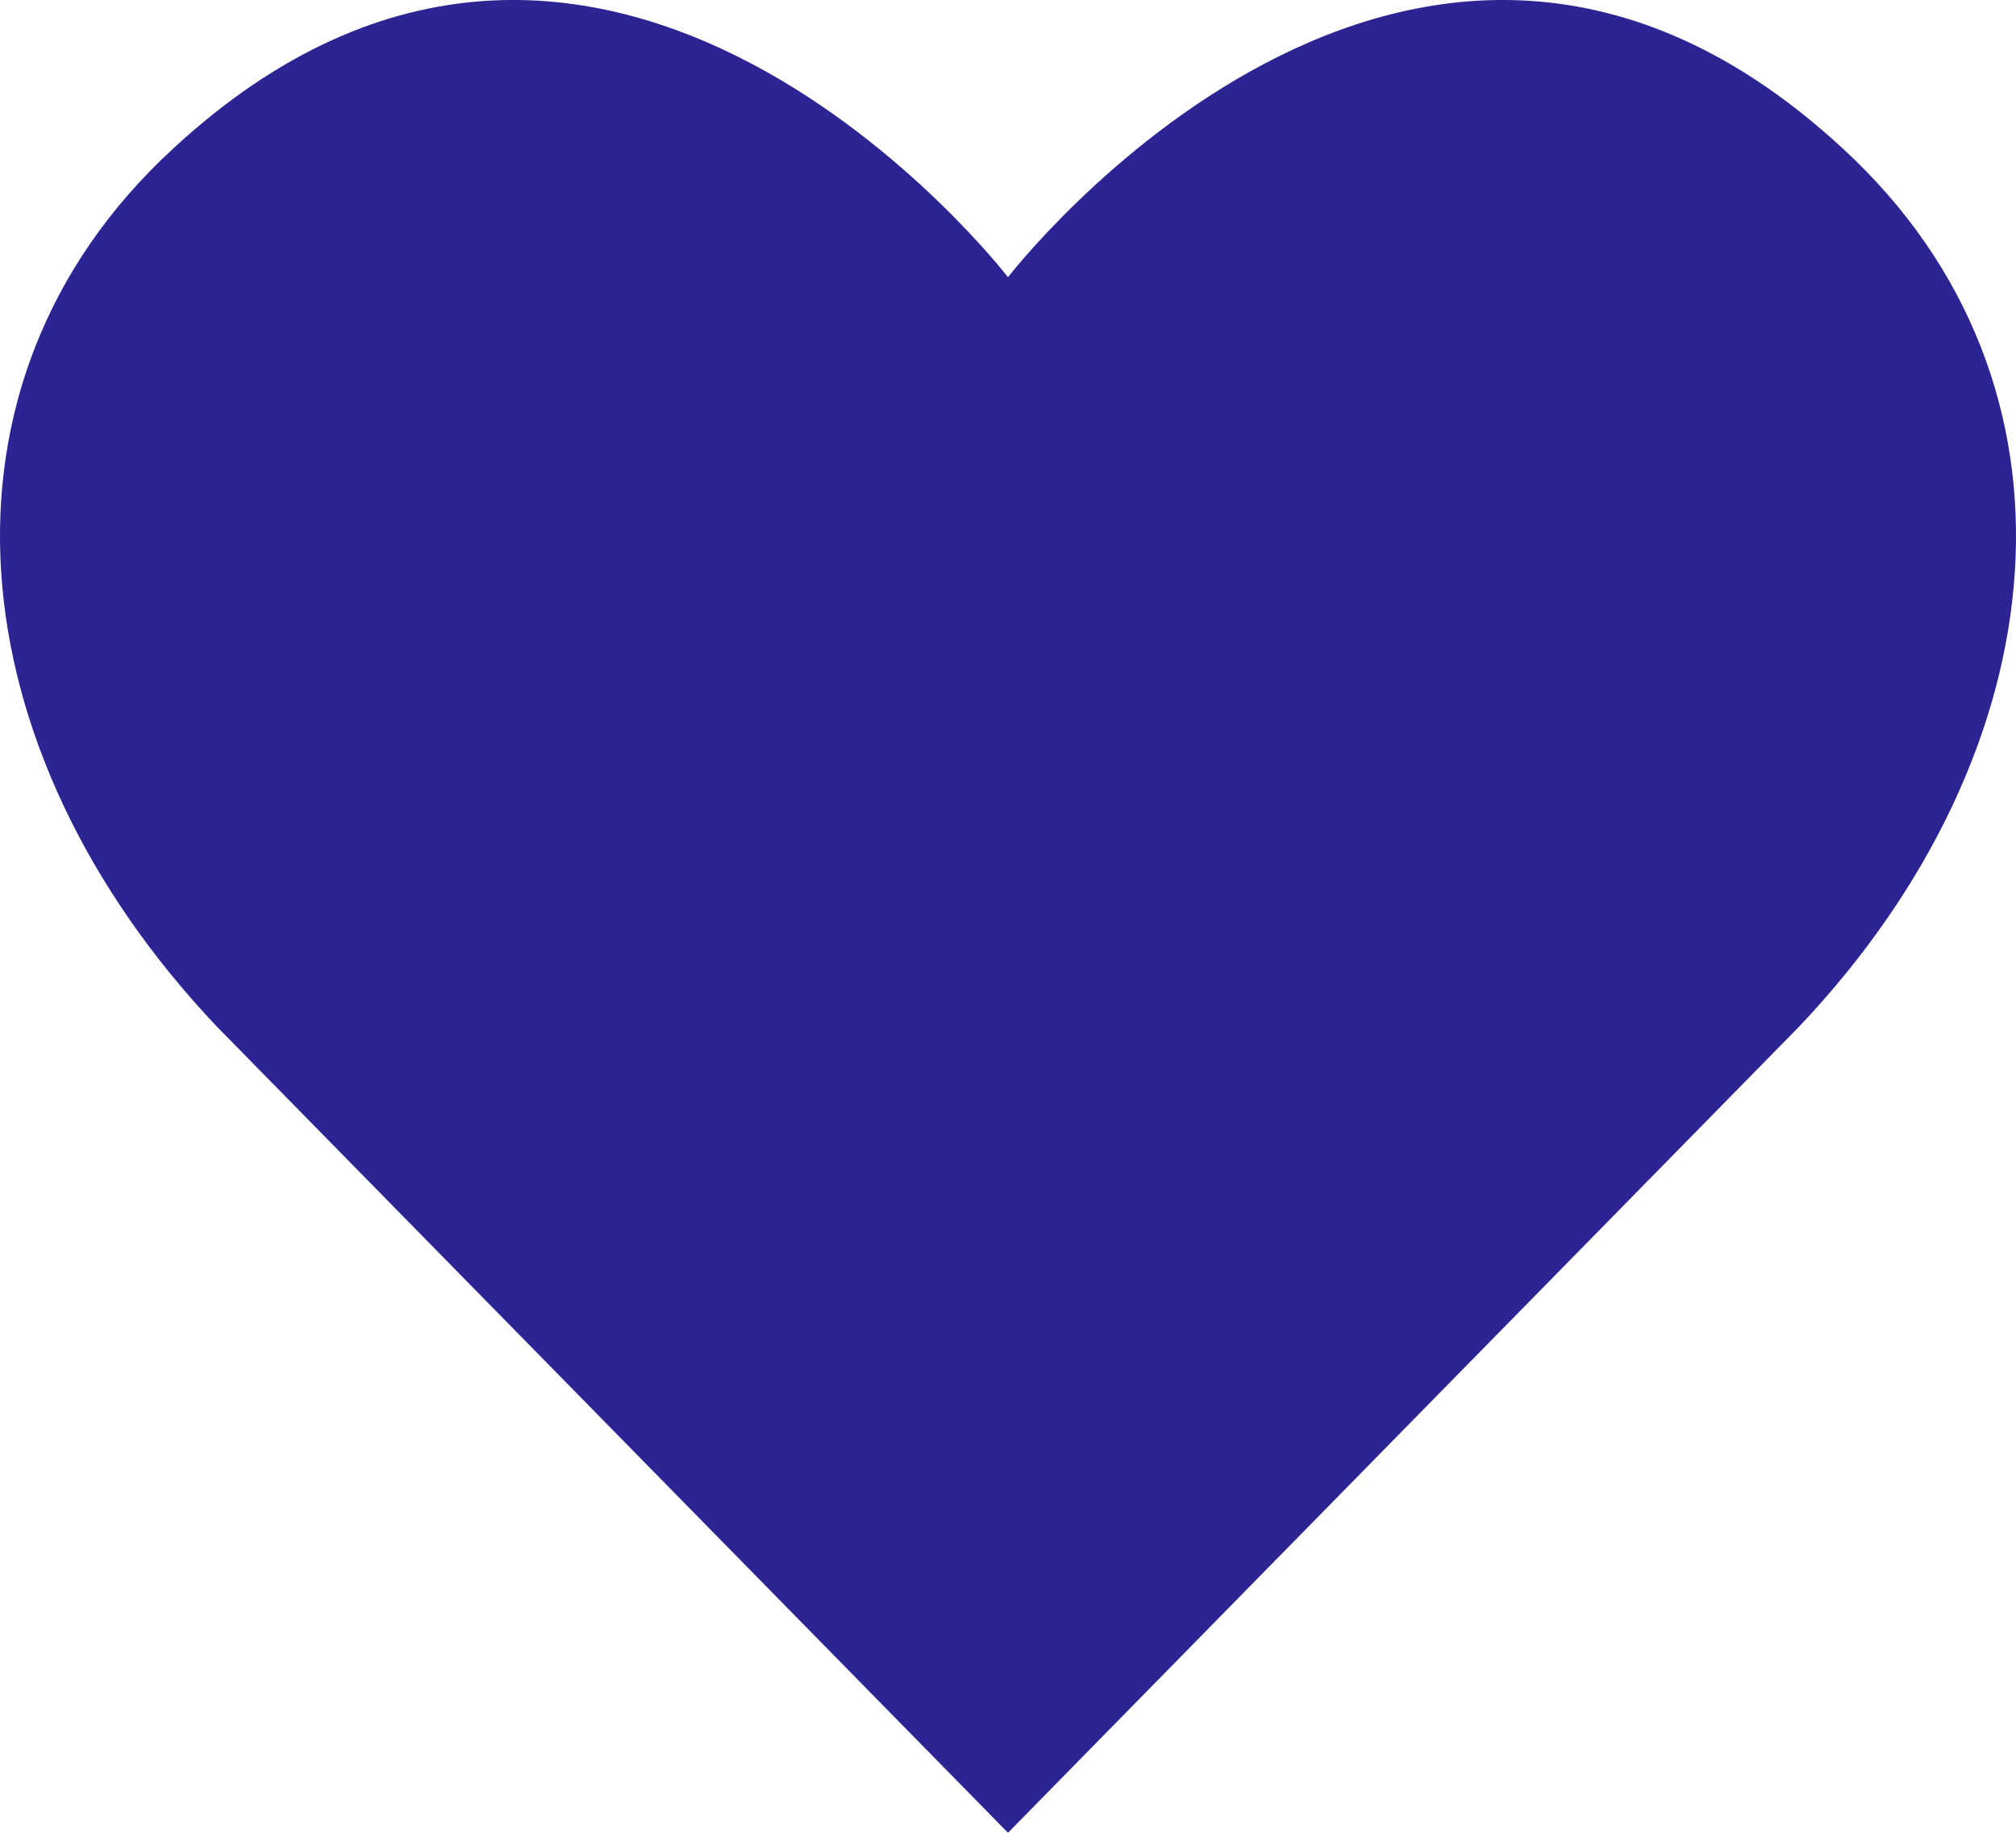 <svg width="22" height="20" viewBox="0 0 22 20" fill="none" xmlns="http://www.w3.org/2000/svg">
<path d="M11 3.025C11 3.025 15.427 -2.727 20.122 1.632C22.886 4.186 22.495 8.185 19.633 11.203L11 20L2.367 11.203C-0.495 8.185 -0.886 4.186 1.878 1.632C6.573 -2.727 11 3.025 11 3.025Z" fill="#2D2494"/>
</svg>
